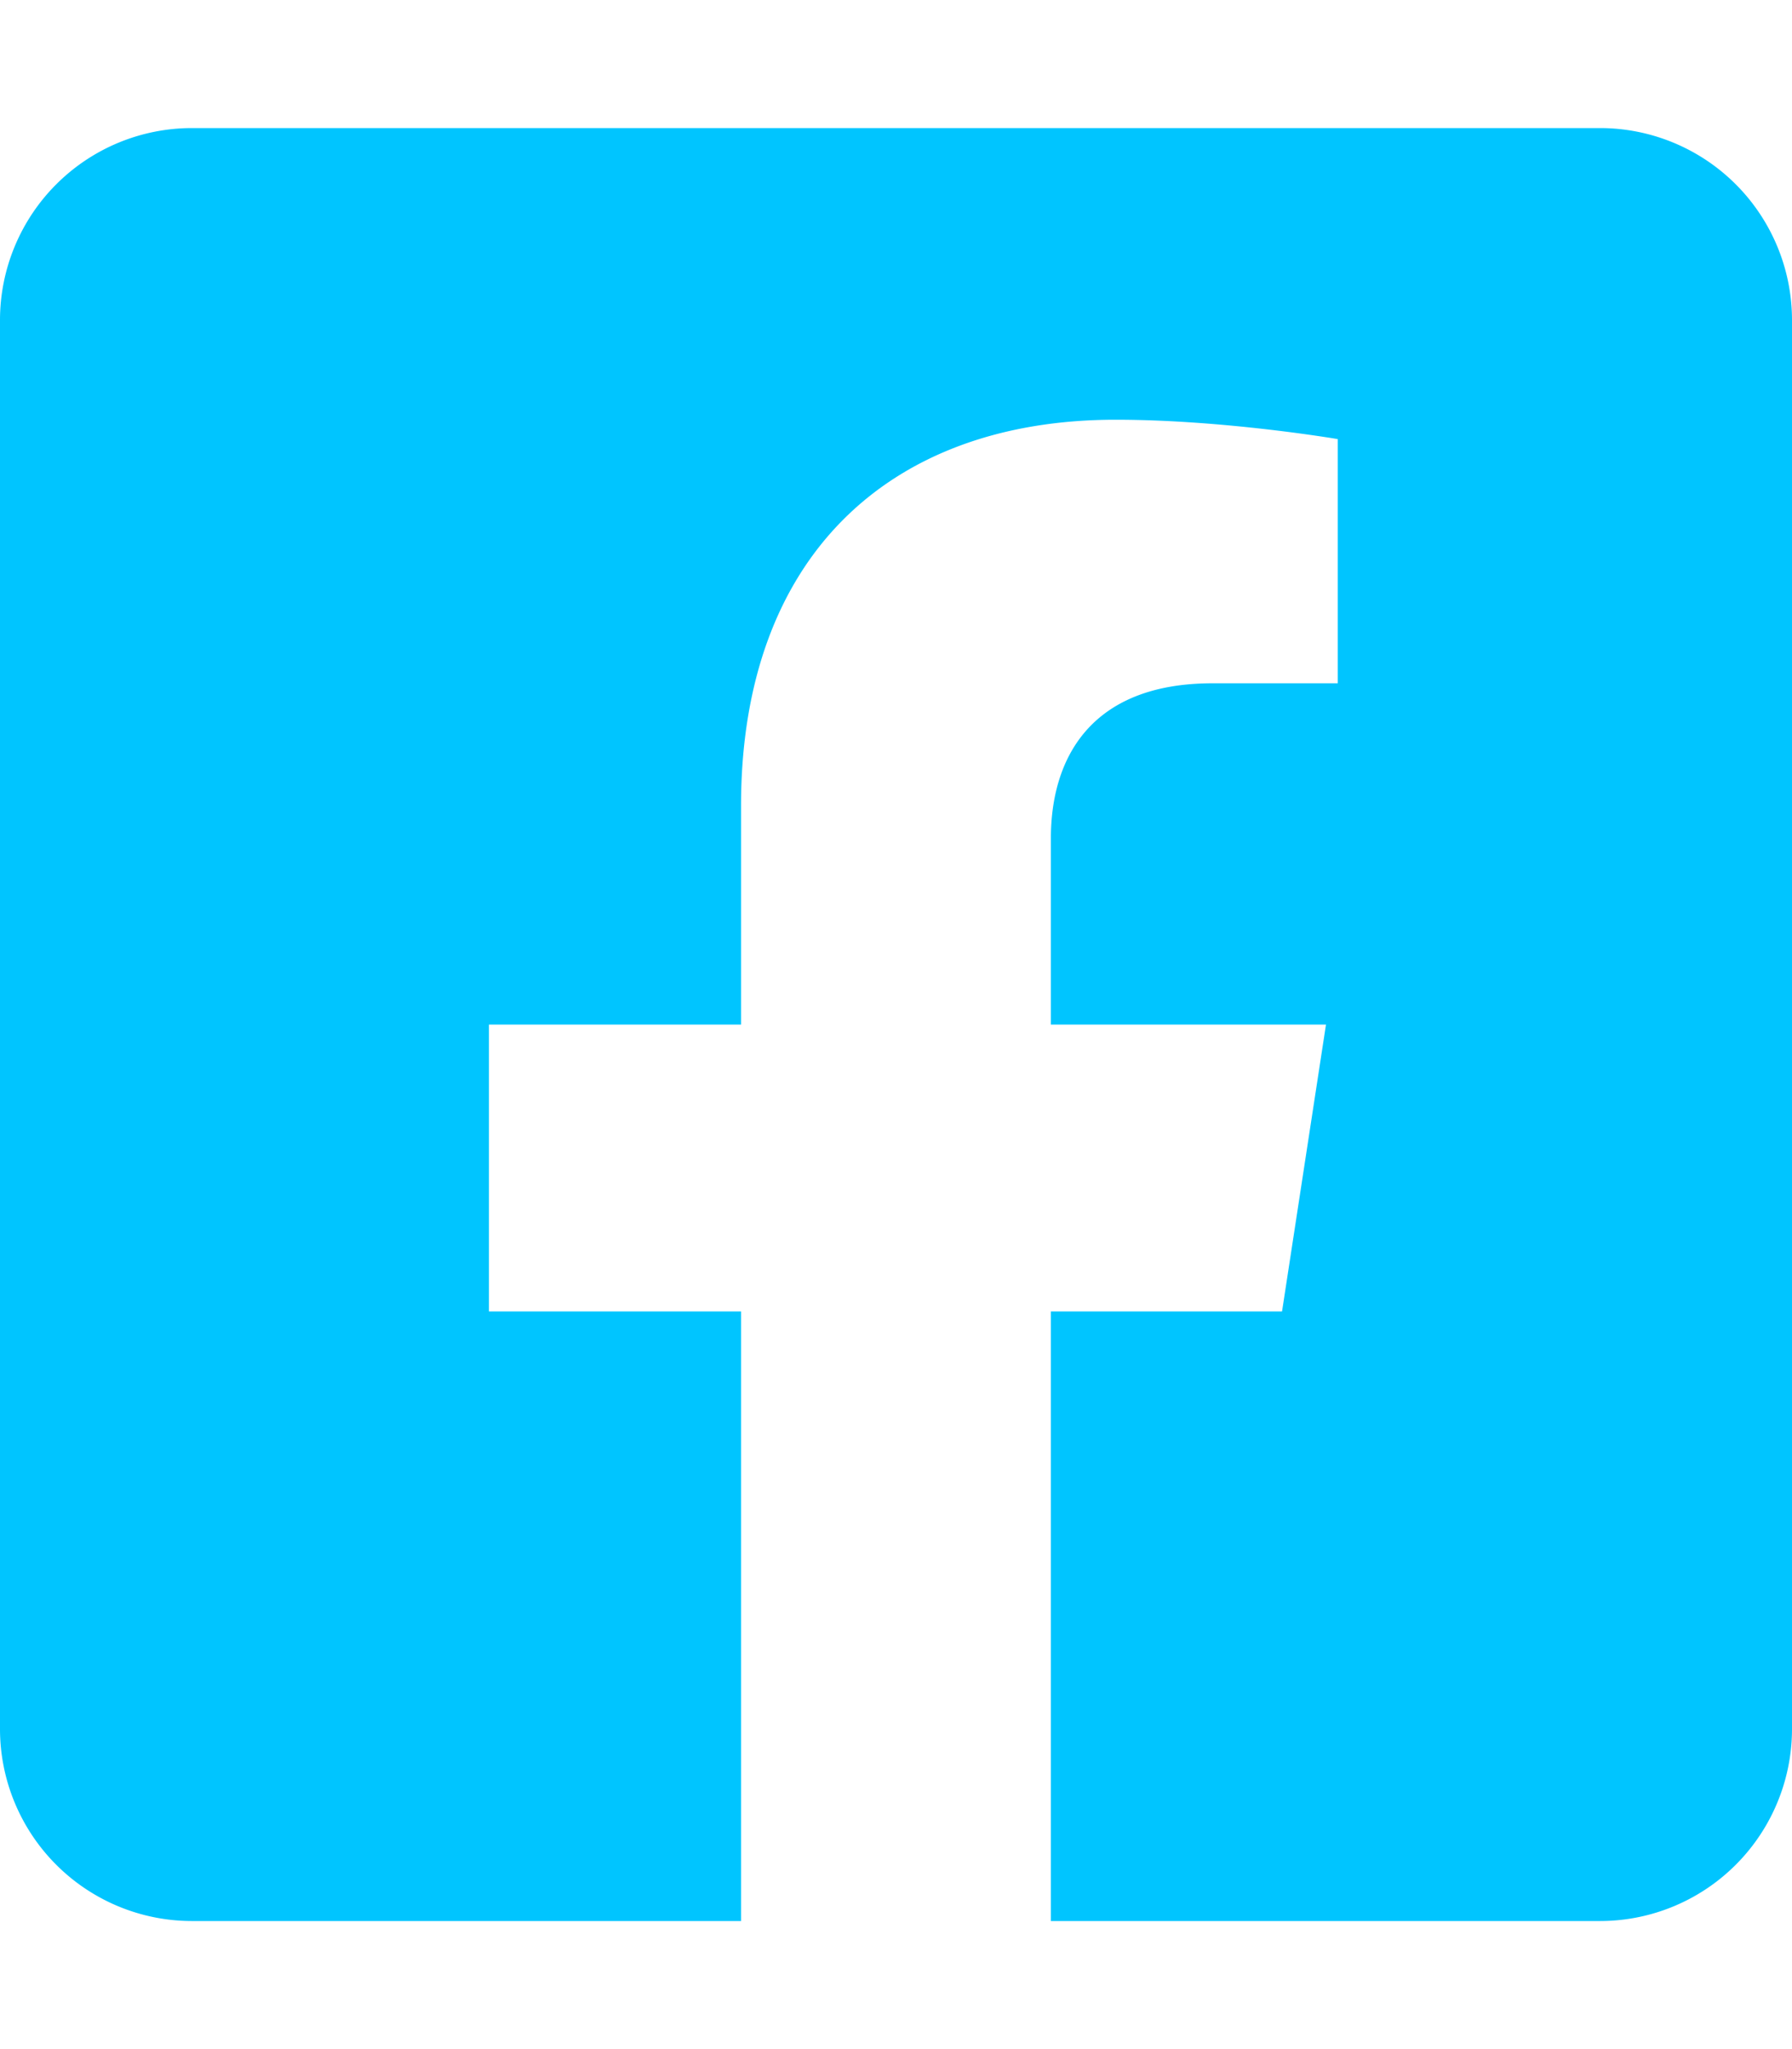 <svg width="21" height="24" fill="none" xmlns="http://www.w3.org/2000/svg"><g clip-path="url(#clip0)"><path d="M18.75 1.5H2.25A2.25 2.25 0 000 3.75v16.5a2.25 2.25 0 002.25 2.25h6.434v-7.14H5.73V12h2.954V9.439c0-2.914 1.734-4.523 4.39-4.523 1.273 0 2.603.227 2.603.227v2.86H14.21c-1.444 0-1.895.896-1.895 1.815V12h3.224l-.515 3.36h-2.709v7.14h6.434A2.25 2.25 0 0021 20.25V3.75a2.25 2.25 0 00-2.25-2.25z" fill="#00C5FF"/></g><defs><clipPath id="clip0"><path fill="#fff" d="M0 0h21v24H0z"/></clipPath></defs></svg>